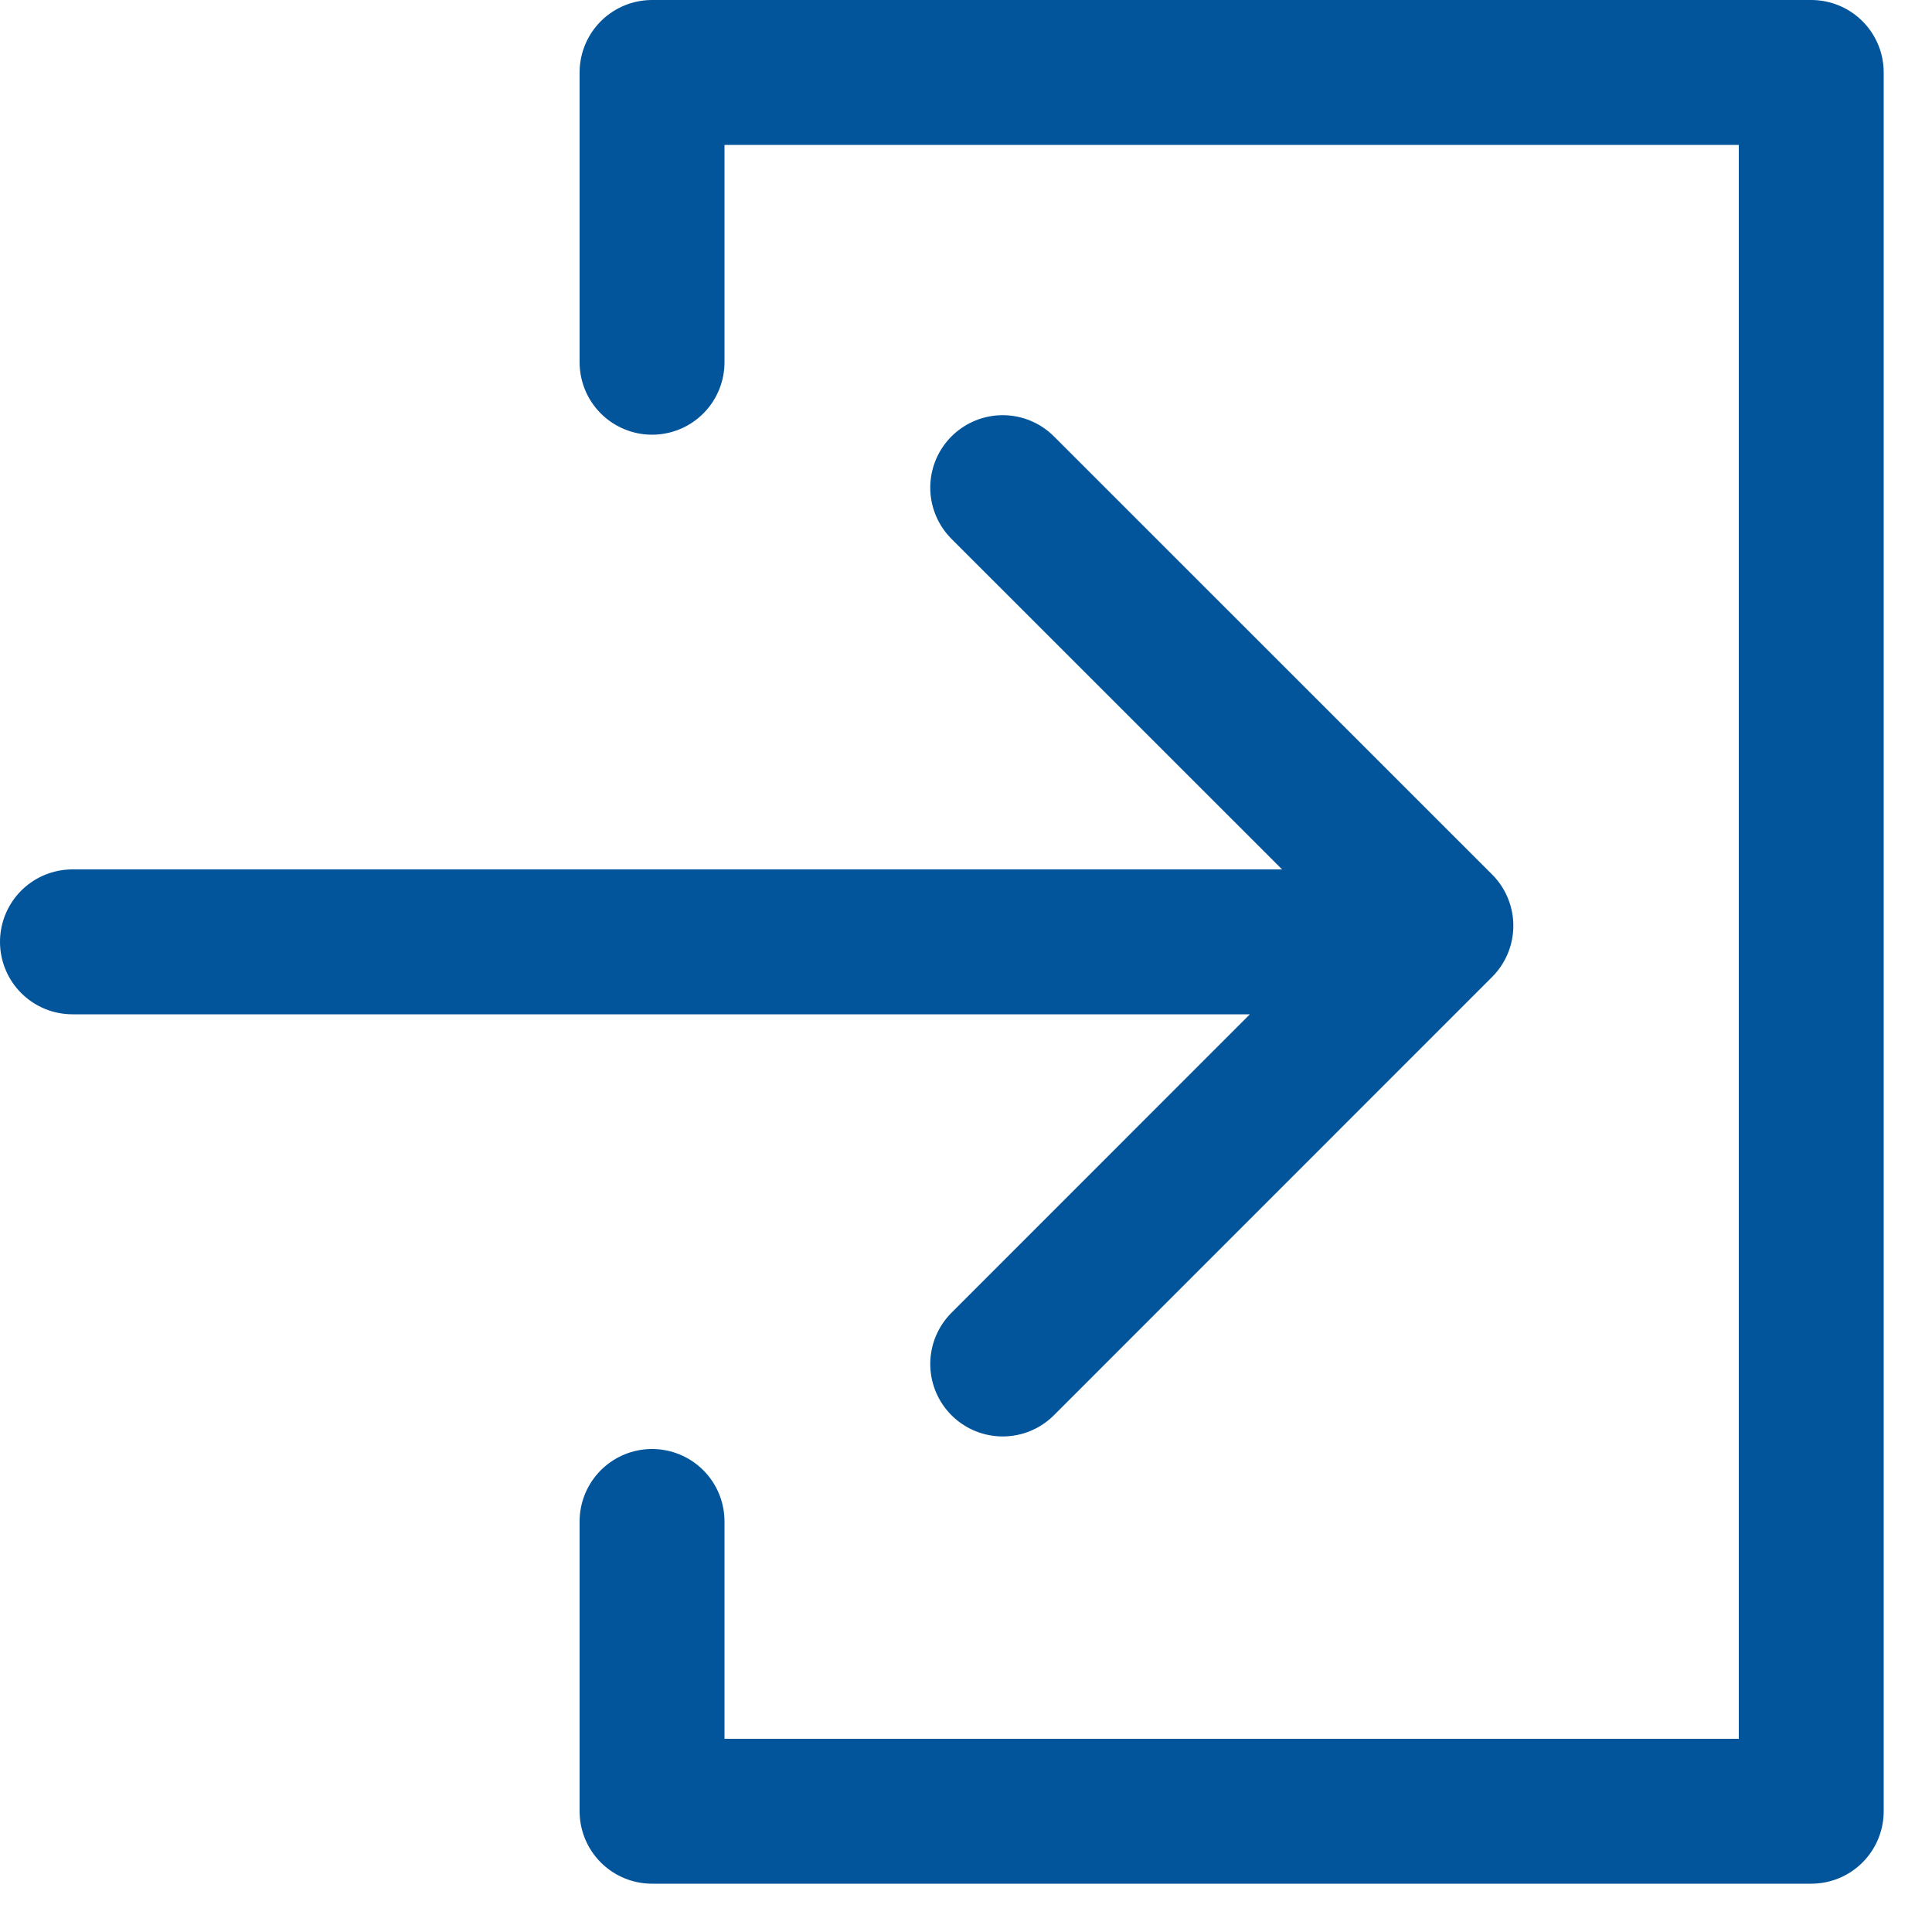 <svg xmlns="http://www.w3.org/2000/svg" width="20" height="20" viewBox="0 0 20 20">
    <g fill="none" fill-rule="evenodd" stroke="#03559B" stroke-linecap="round" stroke-linejoin="round" stroke-width="1.5">
        <path d="M10.38 14.12l4.536-4.537-4.536-4.535M.75 9.75h13"/>
        <path d="M6.75 3.75v-3h12v18h-12v-3"/>
    </g>
</svg>
